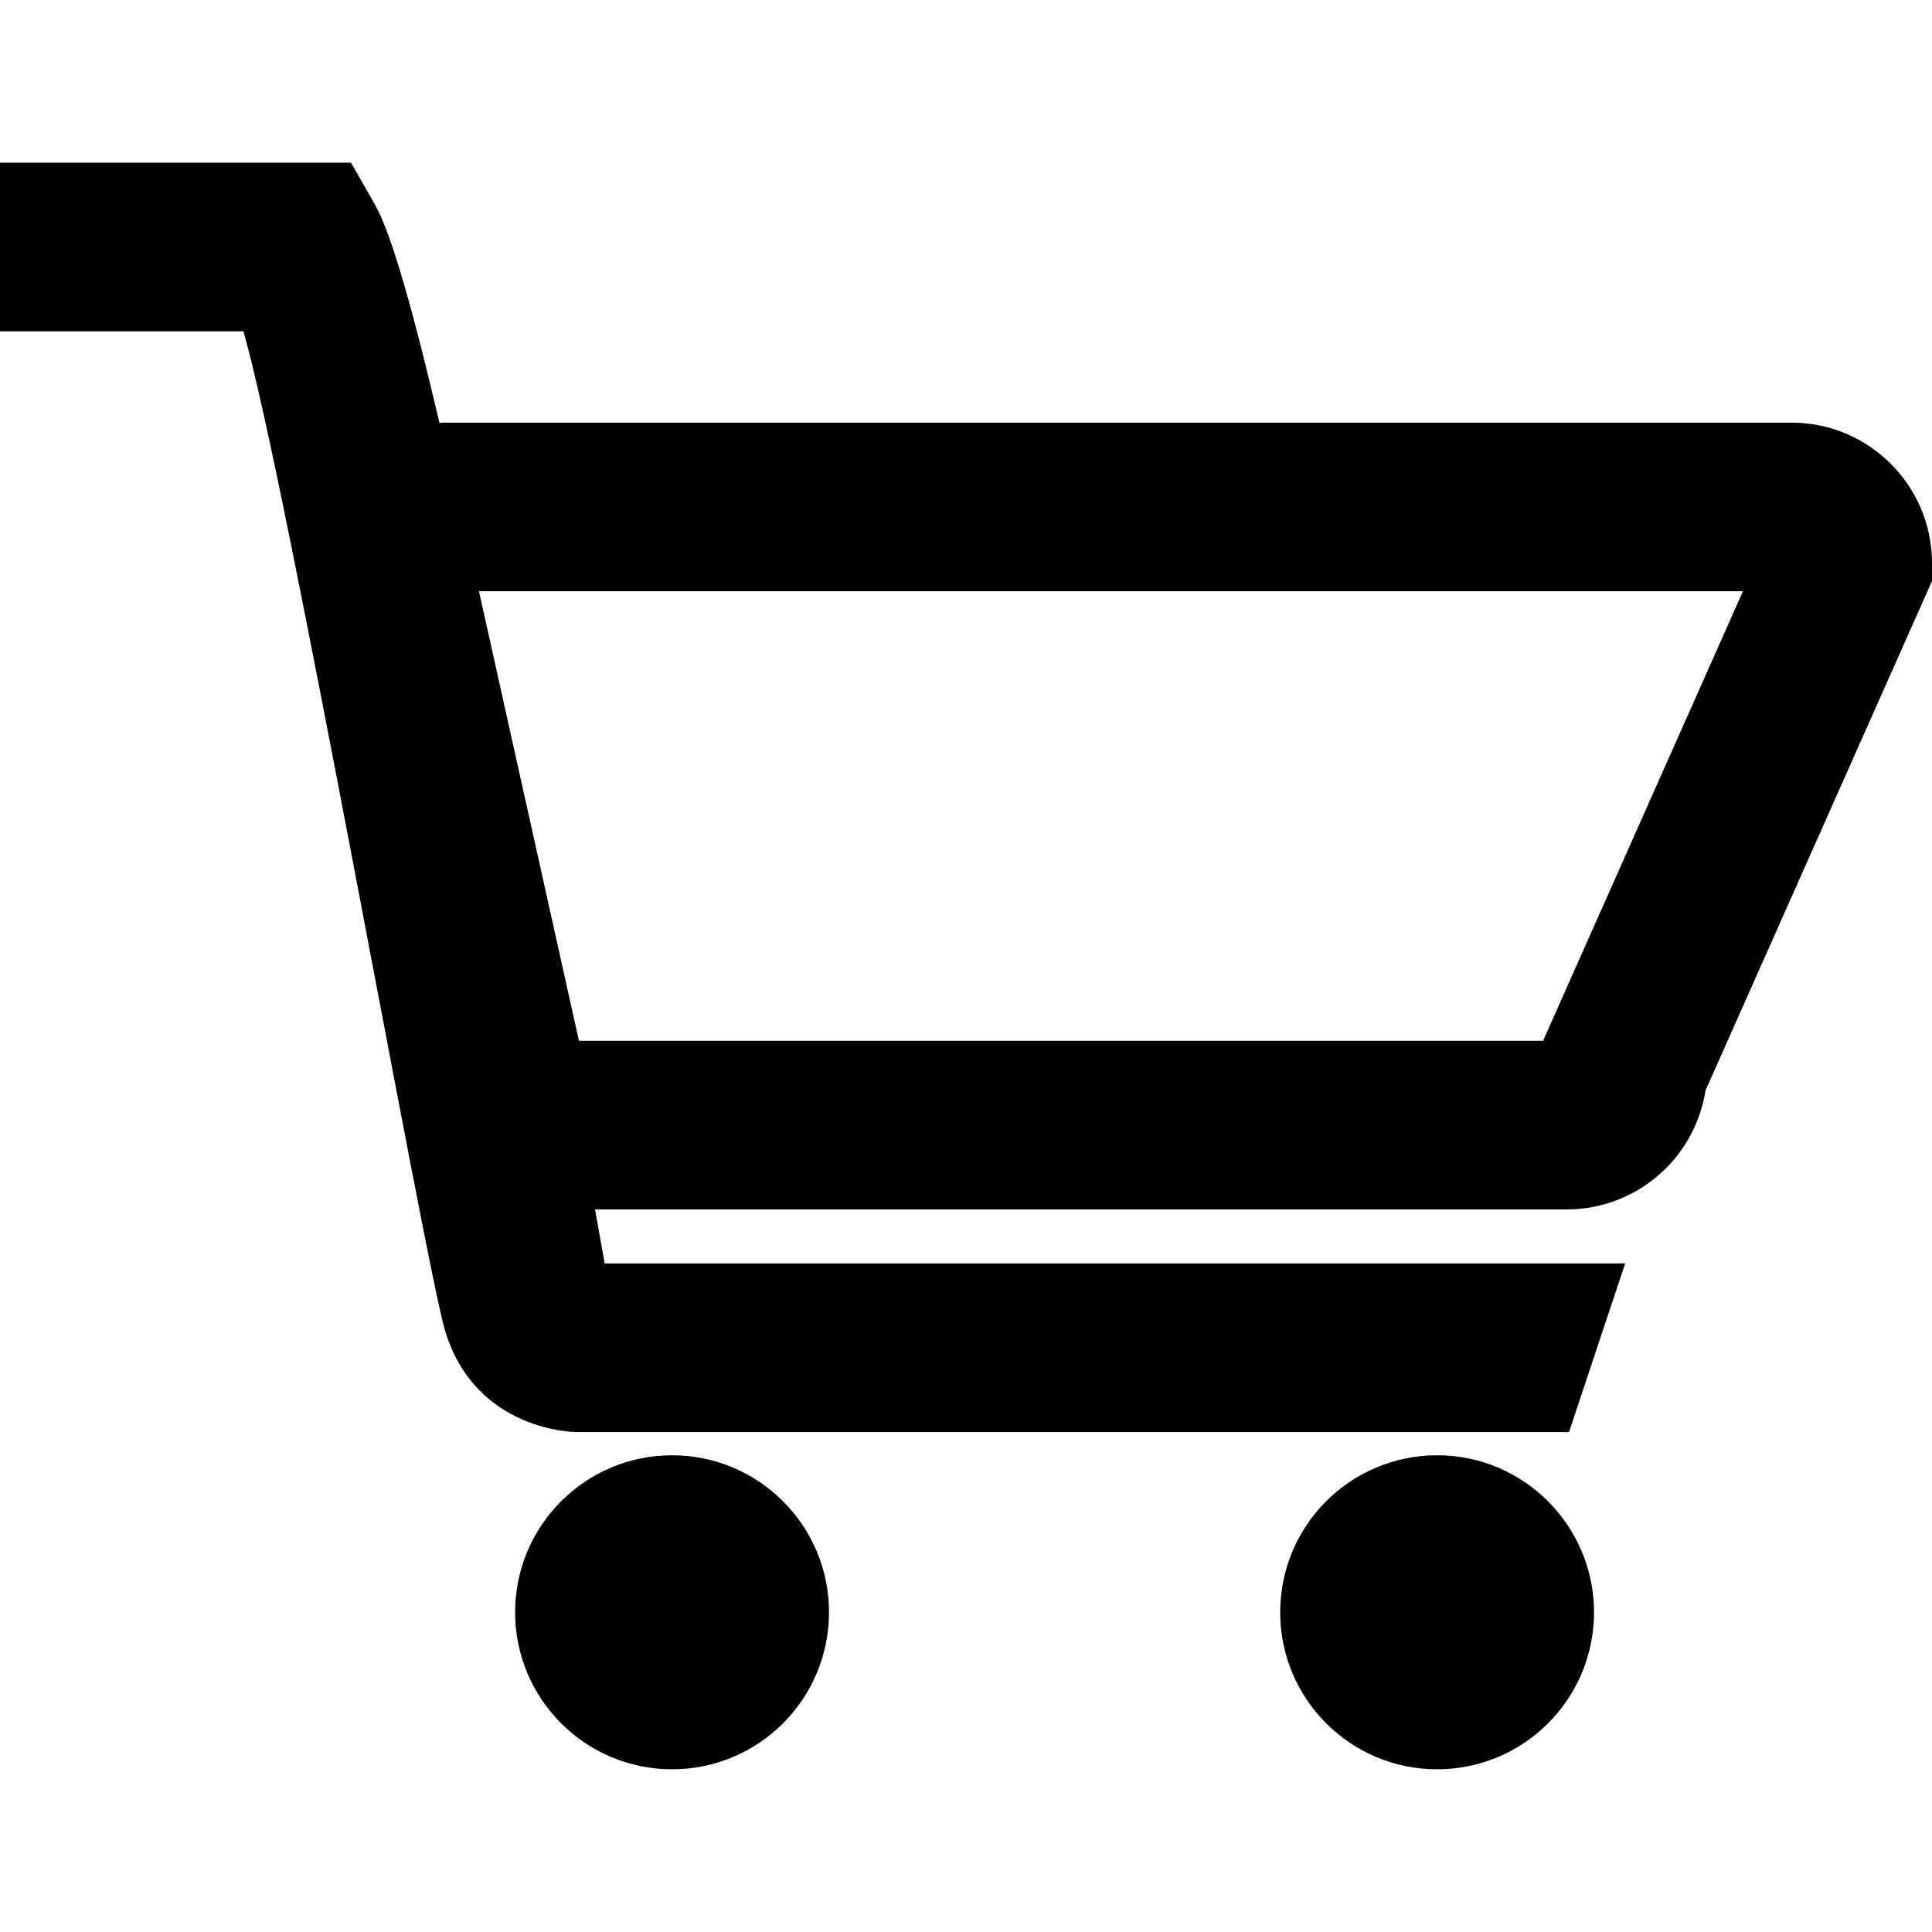 <svg xmlns="http://www.w3.org/2000/svg" xmlns:xlink="http://www.w3.org/1999/xlink" width="32" height="32" viewBox="0 0 32 32"><symbol id="a" viewBox="-16 -13.306 32 26.61"><path d="M13.673 8.999h-22.341c-.019 0-.036-.004-.053-.006-.416 1.783-.793 3.133-1.063 3.607l-.402.704h-5.814v-2.793h4.032c.715-2.478 3.004-15.42 3.338-16.545.502-1.686 2.171-1.686 2.171-1.686h16.447l.93 2.793h-16.903c-.049.277-.104.578-.159.894h16.093c1.161 0 2.127.855 2.299 1.969l3.752 8.439v.297c0 1.284-1.045 2.327-2.327 2.327zm-4.115-10.239h-15.969l-1.656 7.447h20.936l-3.311-7.447zM7.803-8.105c-1.435 0-2.599-1.164-2.599-2.6 0-1.437 1.164-2.601 2.599-2.601 1.436 0 2.599 1.164 2.599 2.601-.001 1.434-1.164 2.6-2.599 2.6zM-4.868-8.105c-1.435 0-2.6-1.164-2.6-2.6 0-1.437 1.165-2.601 2.6-2.601s2.599 1.164 2.599 2.601c0 1.434-1.164 2.6-2.599 2.6z"/></symbol><use xlink:href="#a" width="32" height="26.61" x="-16" y="-13.306" transform="matrix(1 0 0 -1 16 15.999)" overflow="visible"/></svg>